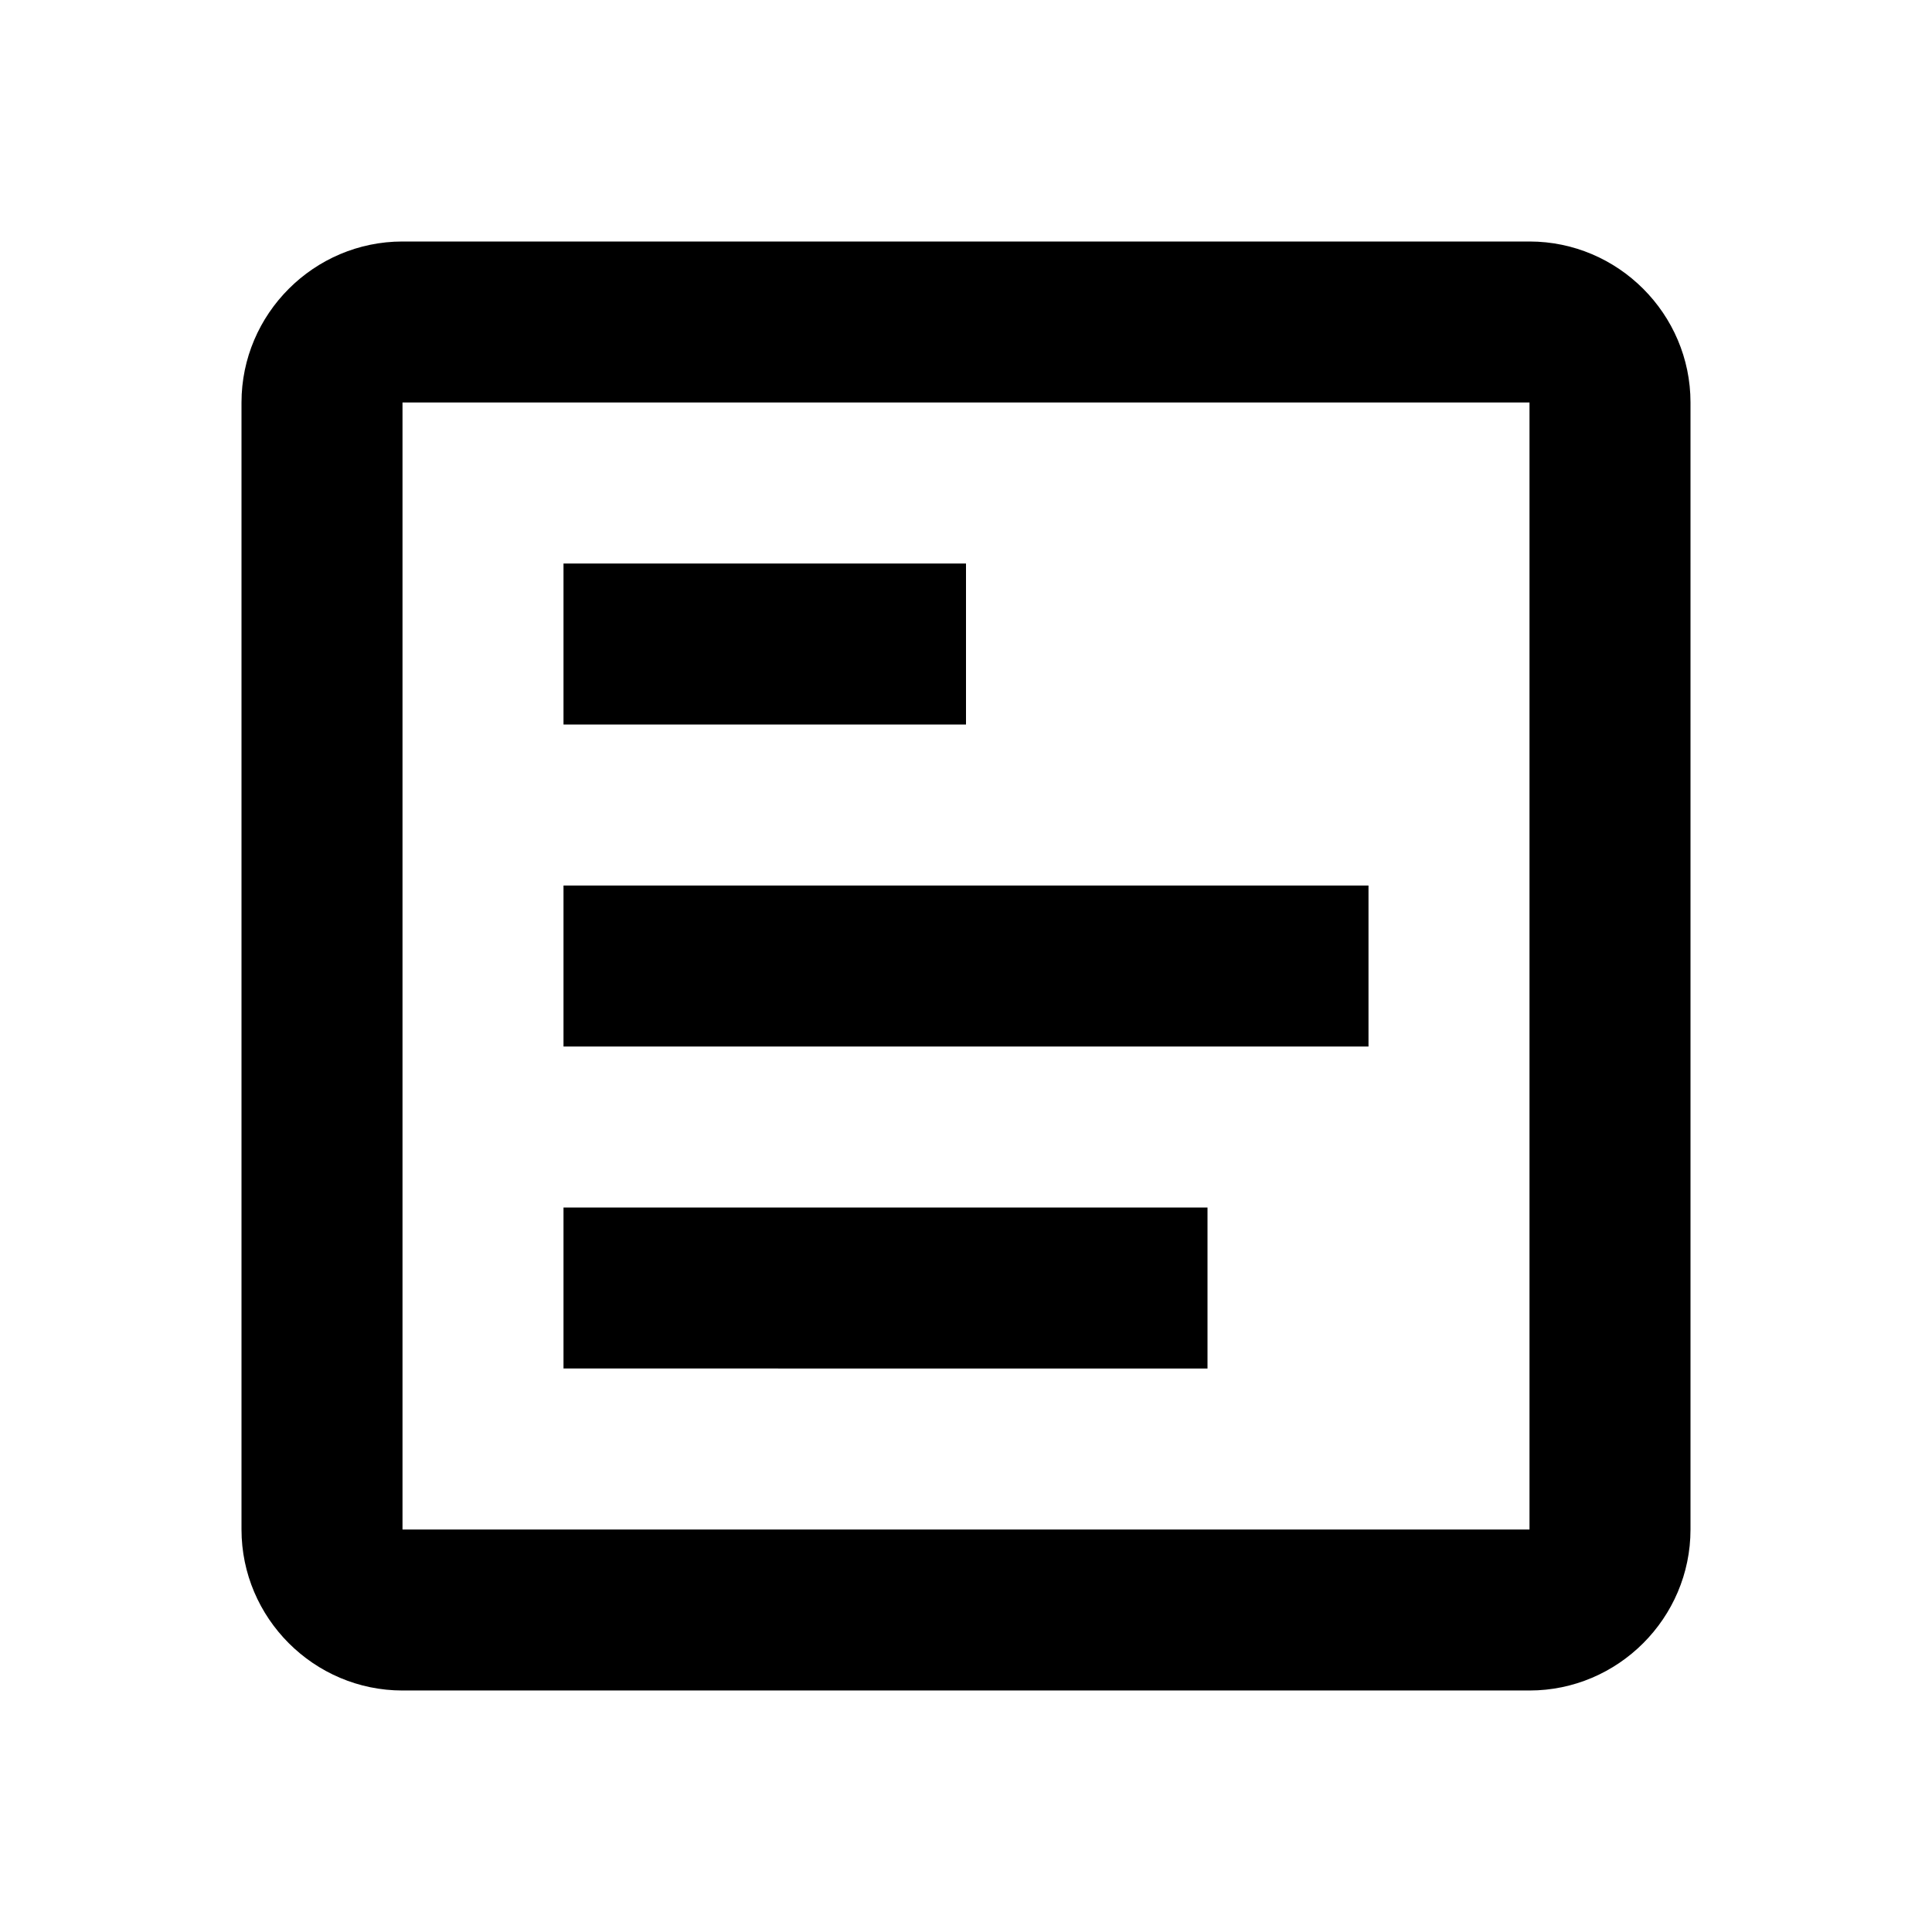 <svg
    xmlns="http://www.w3.org/2000/svg"
    viewBox="0 0 24 24"
    fill="currentColor"
    className="w-5 h-5 text-gray-700 flex-shrink-0"
>
    <path
        d="M19 3H5c-1.1 0-2 .9-2 2v14c0 1.1.9 2 2 2h14c1.1 0 2-.9 2-2V5c0-1.1-.9-2-2-2zm0 16H5V5h14v14zM7 7h5v2H7V7zm0 4h10v2H7v-2zm0 4h8v2H7v-2z" />
</svg>